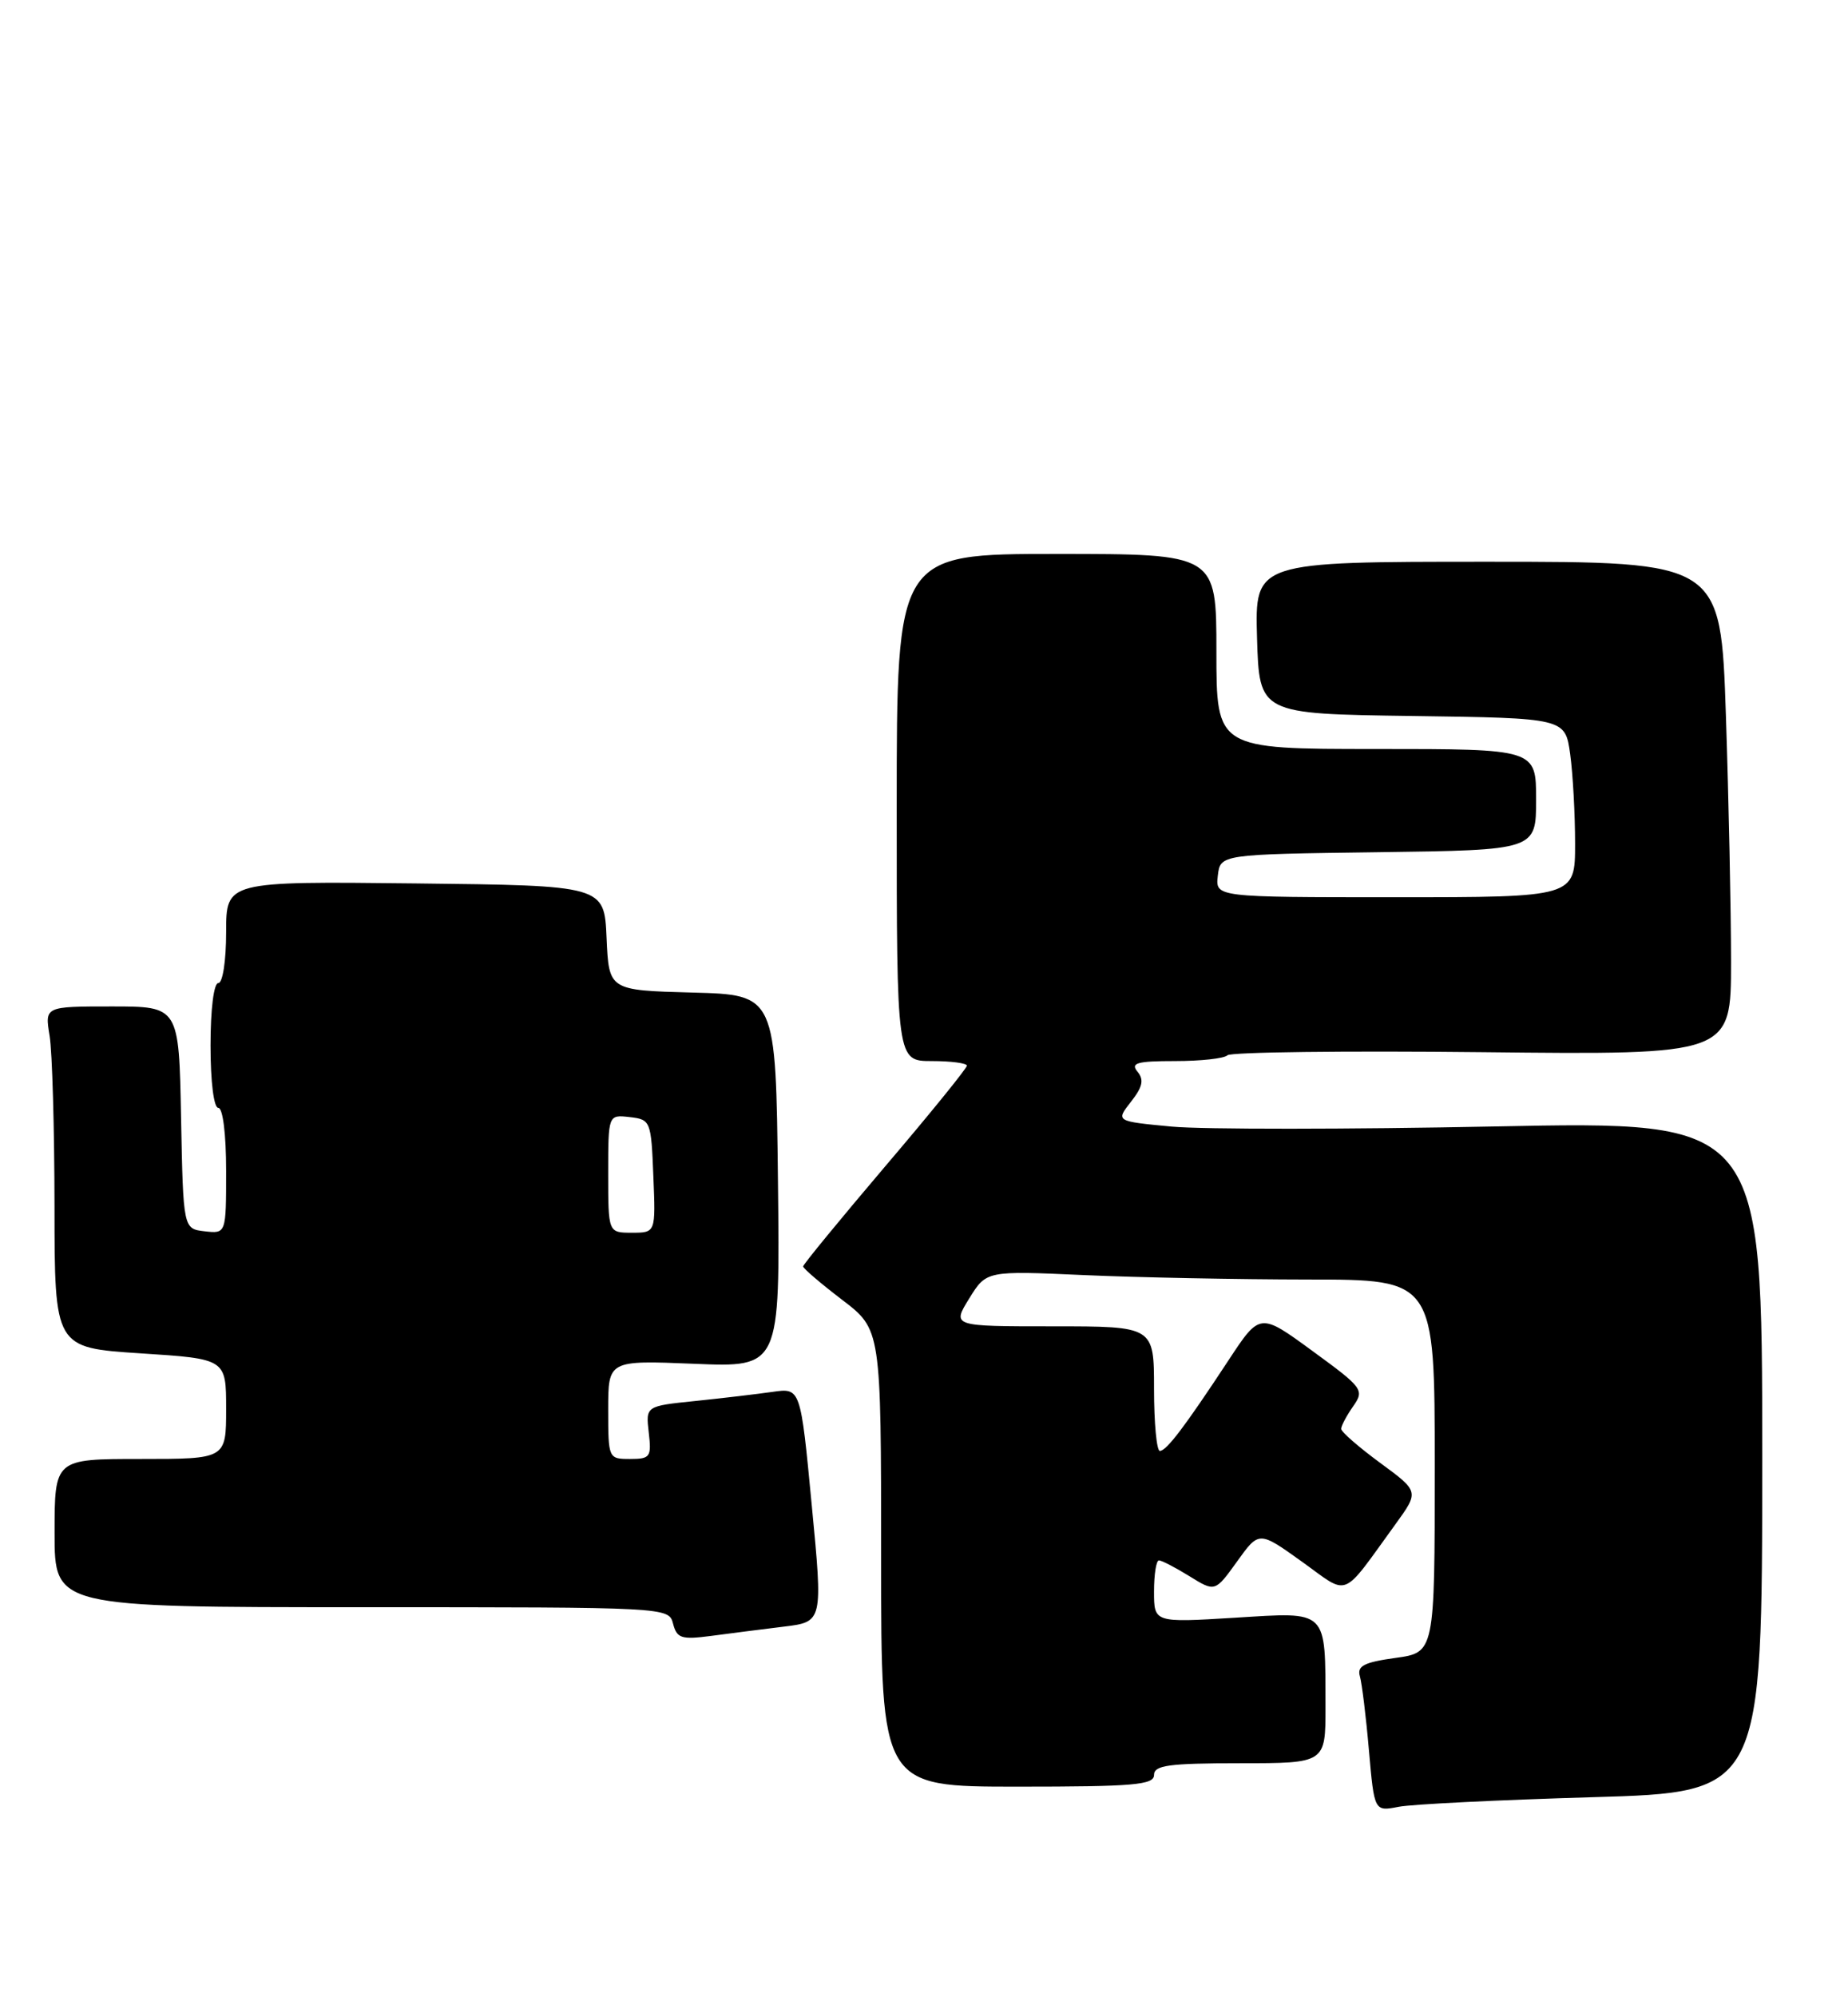 <?xml version="1.0" encoding="UTF-8" standalone="no"?>
<!DOCTYPE svg PUBLIC "-//W3C//DTD SVG 1.1//EN" "http://www.w3.org/Graphics/SVG/1.1/DTD/svg11.dtd" >
<svg xmlns="http://www.w3.org/2000/svg" xmlns:xlink="http://www.w3.org/1999/xlink" version="1.1" viewBox="0 0 237 256">
 <g >
 <path fill="currentColor"
d=" M 204.25 230.35 C 226.00 229.72 226.00 229.72 226.00 186.70 C 226.00 143.69 226.00 143.69 191.75 144.38 C 172.91 144.76 154.25 144.77 150.29 144.40 C 143.08 143.72 143.08 143.72 145.04 141.22 C 146.54 139.31 146.74 138.40 145.88 137.36 C 144.95 136.24 145.81 136.00 150.71 136.00 C 153.99 136.00 157.00 135.67 157.41 135.26 C 157.82 134.85 172.52 134.67 190.08 134.86 C 222.00 135.21 222.00 135.21 222.00 123.27 C 222.00 116.70 221.70 102.47 221.34 91.66 C 220.68 72.00 220.68 72.00 190.81 72.00 C 160.93 72.00 160.93 72.00 161.21 81.75 C 161.50 91.50 161.50 91.50 181.12 91.77 C 200.73 92.04 200.73 92.04 201.37 96.66 C 201.72 99.20 202.00 104.37 202.00 108.14 C 202.00 115.00 202.00 115.00 178.93 115.00 C 155.87 115.00 155.87 115.00 156.18 112.25 C 156.50 109.50 156.50 109.50 176.75 109.23 C 197.00 108.96 197.00 108.96 197.00 102.48 C 197.00 96.00 197.00 96.00 176.50 96.00 C 156.00 96.00 156.00 96.00 156.00 83.50 C 156.00 71.00 156.00 71.00 135.50 71.00 C 115.00 71.00 115.00 71.00 115.00 103.50 C 115.00 136.00 115.00 136.00 119.50 136.00 C 121.97 136.00 124.00 136.27 124.00 136.59 C 124.00 136.92 119.28 142.74 113.50 149.52 C 107.73 156.31 103.00 162.07 103.00 162.32 C 103.00 162.58 105.25 164.50 108.00 166.60 C 113.00 170.41 113.00 170.41 113.00 199.71 C 113.00 229.00 113.00 229.00 130.50 229.00 C 145.39 229.00 148.00 228.78 148.00 227.50 C 148.00 226.26 149.89 226.00 159.00 226.00 C 170.00 226.00 170.00 226.00 169.99 218.75 C 169.96 206.15 170.43 206.61 158.35 207.35 C 148.00 207.98 148.00 207.98 148.00 203.99 C 148.00 201.80 148.28 200.00 148.63 200.00 C 148.98 200.00 150.74 200.91 152.55 202.03 C 155.83 204.06 155.83 204.06 158.65 200.14 C 161.46 196.22 161.46 196.22 166.95 200.15 C 173.15 204.59 171.89 205.10 178.98 195.34 C 182.00 191.17 182.00 191.17 177.00 187.50 C 174.25 185.48 172.00 183.52 172.00 183.14 C 172.00 182.76 172.69 181.46 173.53 180.26 C 175.00 178.16 174.82 177.90 168.32 173.16 C 161.58 168.23 161.58 168.23 157.54 174.37 C 151.91 182.92 149.62 185.93 148.75 185.97 C 148.34 185.99 148.00 182.40 148.00 178.00 C 148.00 170.00 148.00 170.00 135.05 170.00 C 122.09 170.00 122.09 170.00 124.30 166.43 C 126.50 162.87 126.50 162.87 139.00 163.43 C 145.88 163.74 158.81 163.99 167.75 164.00 C 184.00 164.00 184.00 164.00 184.00 187.91 C 184.00 211.81 184.00 211.81 178.96 212.50 C 174.93 213.06 174.02 213.53 174.40 214.85 C 174.66 215.76 175.19 220.03 175.56 224.34 C 176.25 232.19 176.25 232.19 179.38 231.58 C 181.09 231.25 192.29 230.70 204.25 230.35 Z  M 100.52 208.49 C 105.54 207.88 105.54 207.88 104.10 192.88 C 102.67 177.88 102.67 177.88 99.08 178.40 C 97.11 178.68 92.64 179.21 89.15 179.57 C 82.81 180.22 82.81 180.22 83.20 183.61 C 83.57 186.75 83.39 187.00 80.80 187.00 C 78.03 187.00 78.00 186.94 78.00 180.68 C 78.00 174.35 78.00 174.35 89.02 174.80 C 100.04 175.26 100.04 175.26 99.77 151.38 C 99.50 127.50 99.50 127.50 88.79 127.22 C 78.09 126.93 78.09 126.93 77.79 120.22 C 77.50 113.50 77.50 113.50 53.25 113.23 C 29.00 112.96 29.00 112.96 29.00 119.48 C 29.00 123.16 28.56 126.00 28.00 126.00 C 27.42 126.00 27.00 129.33 27.00 134.00 C 27.00 138.67 27.42 142.00 28.00 142.00 C 28.58 142.00 29.00 145.36 29.00 150.07 C 29.00 158.13 29.00 158.13 26.25 157.82 C 23.50 157.50 23.50 157.50 23.22 143.25 C 22.95 129.00 22.95 129.00 14.34 129.00 C 5.74 129.00 5.74 129.00 6.36 132.75 C 6.70 134.81 6.98 144.65 6.99 154.62 C 7.00 172.74 7.00 172.74 18.00 173.46 C 29.00 174.17 29.00 174.17 29.00 180.58 C 29.00 187.00 29.00 187.00 18.00 187.00 C 7.00 187.00 7.00 187.00 7.00 196.50 C 7.00 206.00 7.00 206.00 46.38 206.00 C 85.68 206.00 85.77 206.00 86.32 208.12 C 86.81 209.99 87.39 210.18 91.19 209.68 C 93.56 209.36 97.76 208.83 100.52 208.49 Z  M 78.00 150.43 C 78.00 142.87 78.00 142.87 80.75 143.18 C 83.44 143.49 83.51 143.67 83.79 150.75 C 84.09 158.00 84.09 158.00 81.04 158.00 C 78.00 158.00 78.00 158.00 78.00 150.43 Z "/>
</g>
</svg>